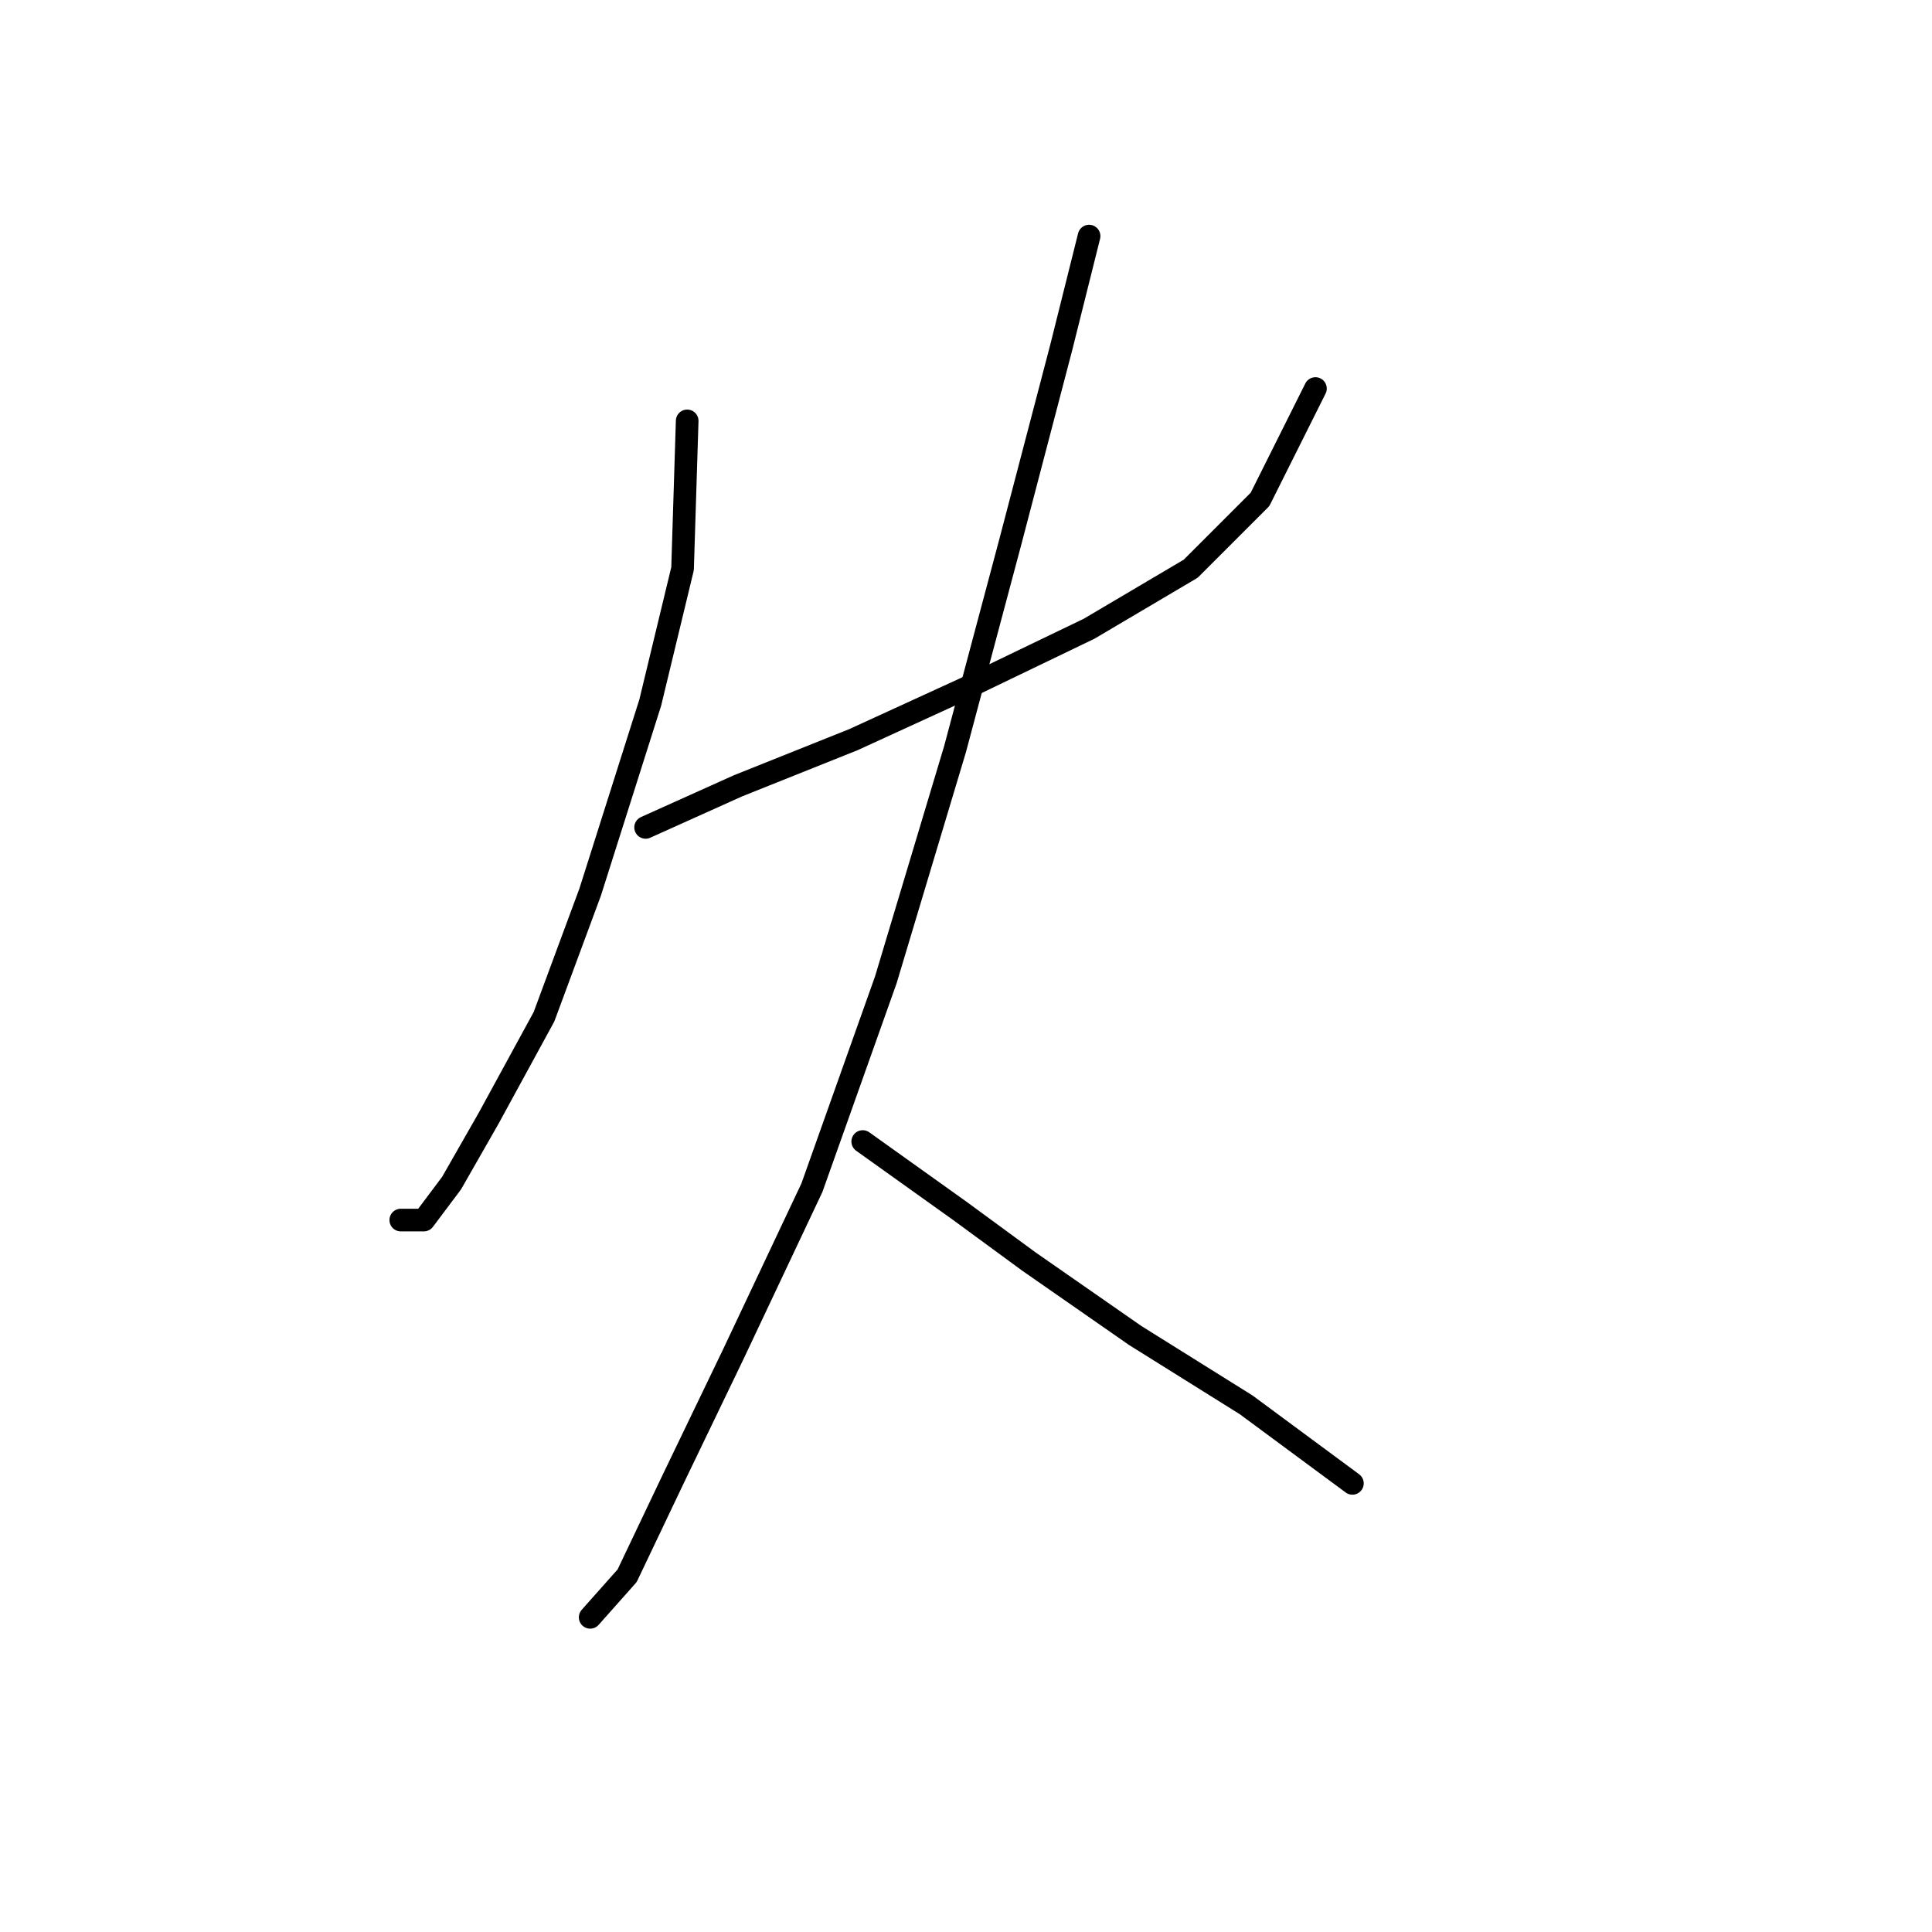 <?xml version="1.0" standalone="no"?>
    <svg width="256" height="256" xmlns="http://www.w3.org/2000/svg" version="1.1">
    <polyline stroke="black" stroke-width="3" stroke-linecap="round" fill="transparent" stroke-linejoin="round" points="91.055 55.768 90.443 75.356 86.159 93.107 78.201 118.204 72.08 134.731 64.735 148.197 59.838 156.767 56.165 161.664 53.104 161.664 53.104 161.664 " />
        <polyline stroke="black" stroke-width="3" stroke-linecap="round" fill="transparent" stroke-linejoin="round" points="85.546 109.634 97.789 104.125 113.091 98.004 127.782 91.271 144.309 83.313 157.776 75.356 166.957 66.174 174.303 51.483 174.303 51.483 " />
        <polyline stroke="black" stroke-width="3" stroke-linecap="round" fill="transparent" stroke-linejoin="round" points="144.309 31.284 140.637 45.974 133.903 71.683 126.558 99.228 117.376 129.834 107.582 157.379 97.177 179.415 89.219 195.942 83.098 208.796 78.201 214.305 78.201 214.305 " />
        <polyline stroke="black" stroke-width="3" stroke-linecap="round" fill="transparent" stroke-linejoin="round" points="114.316 151.258 127.17 160.439 136.352 167.173 150.43 176.966 165.121 186.148 179.2 196.554 179.2 196.554 " />
        </svg>